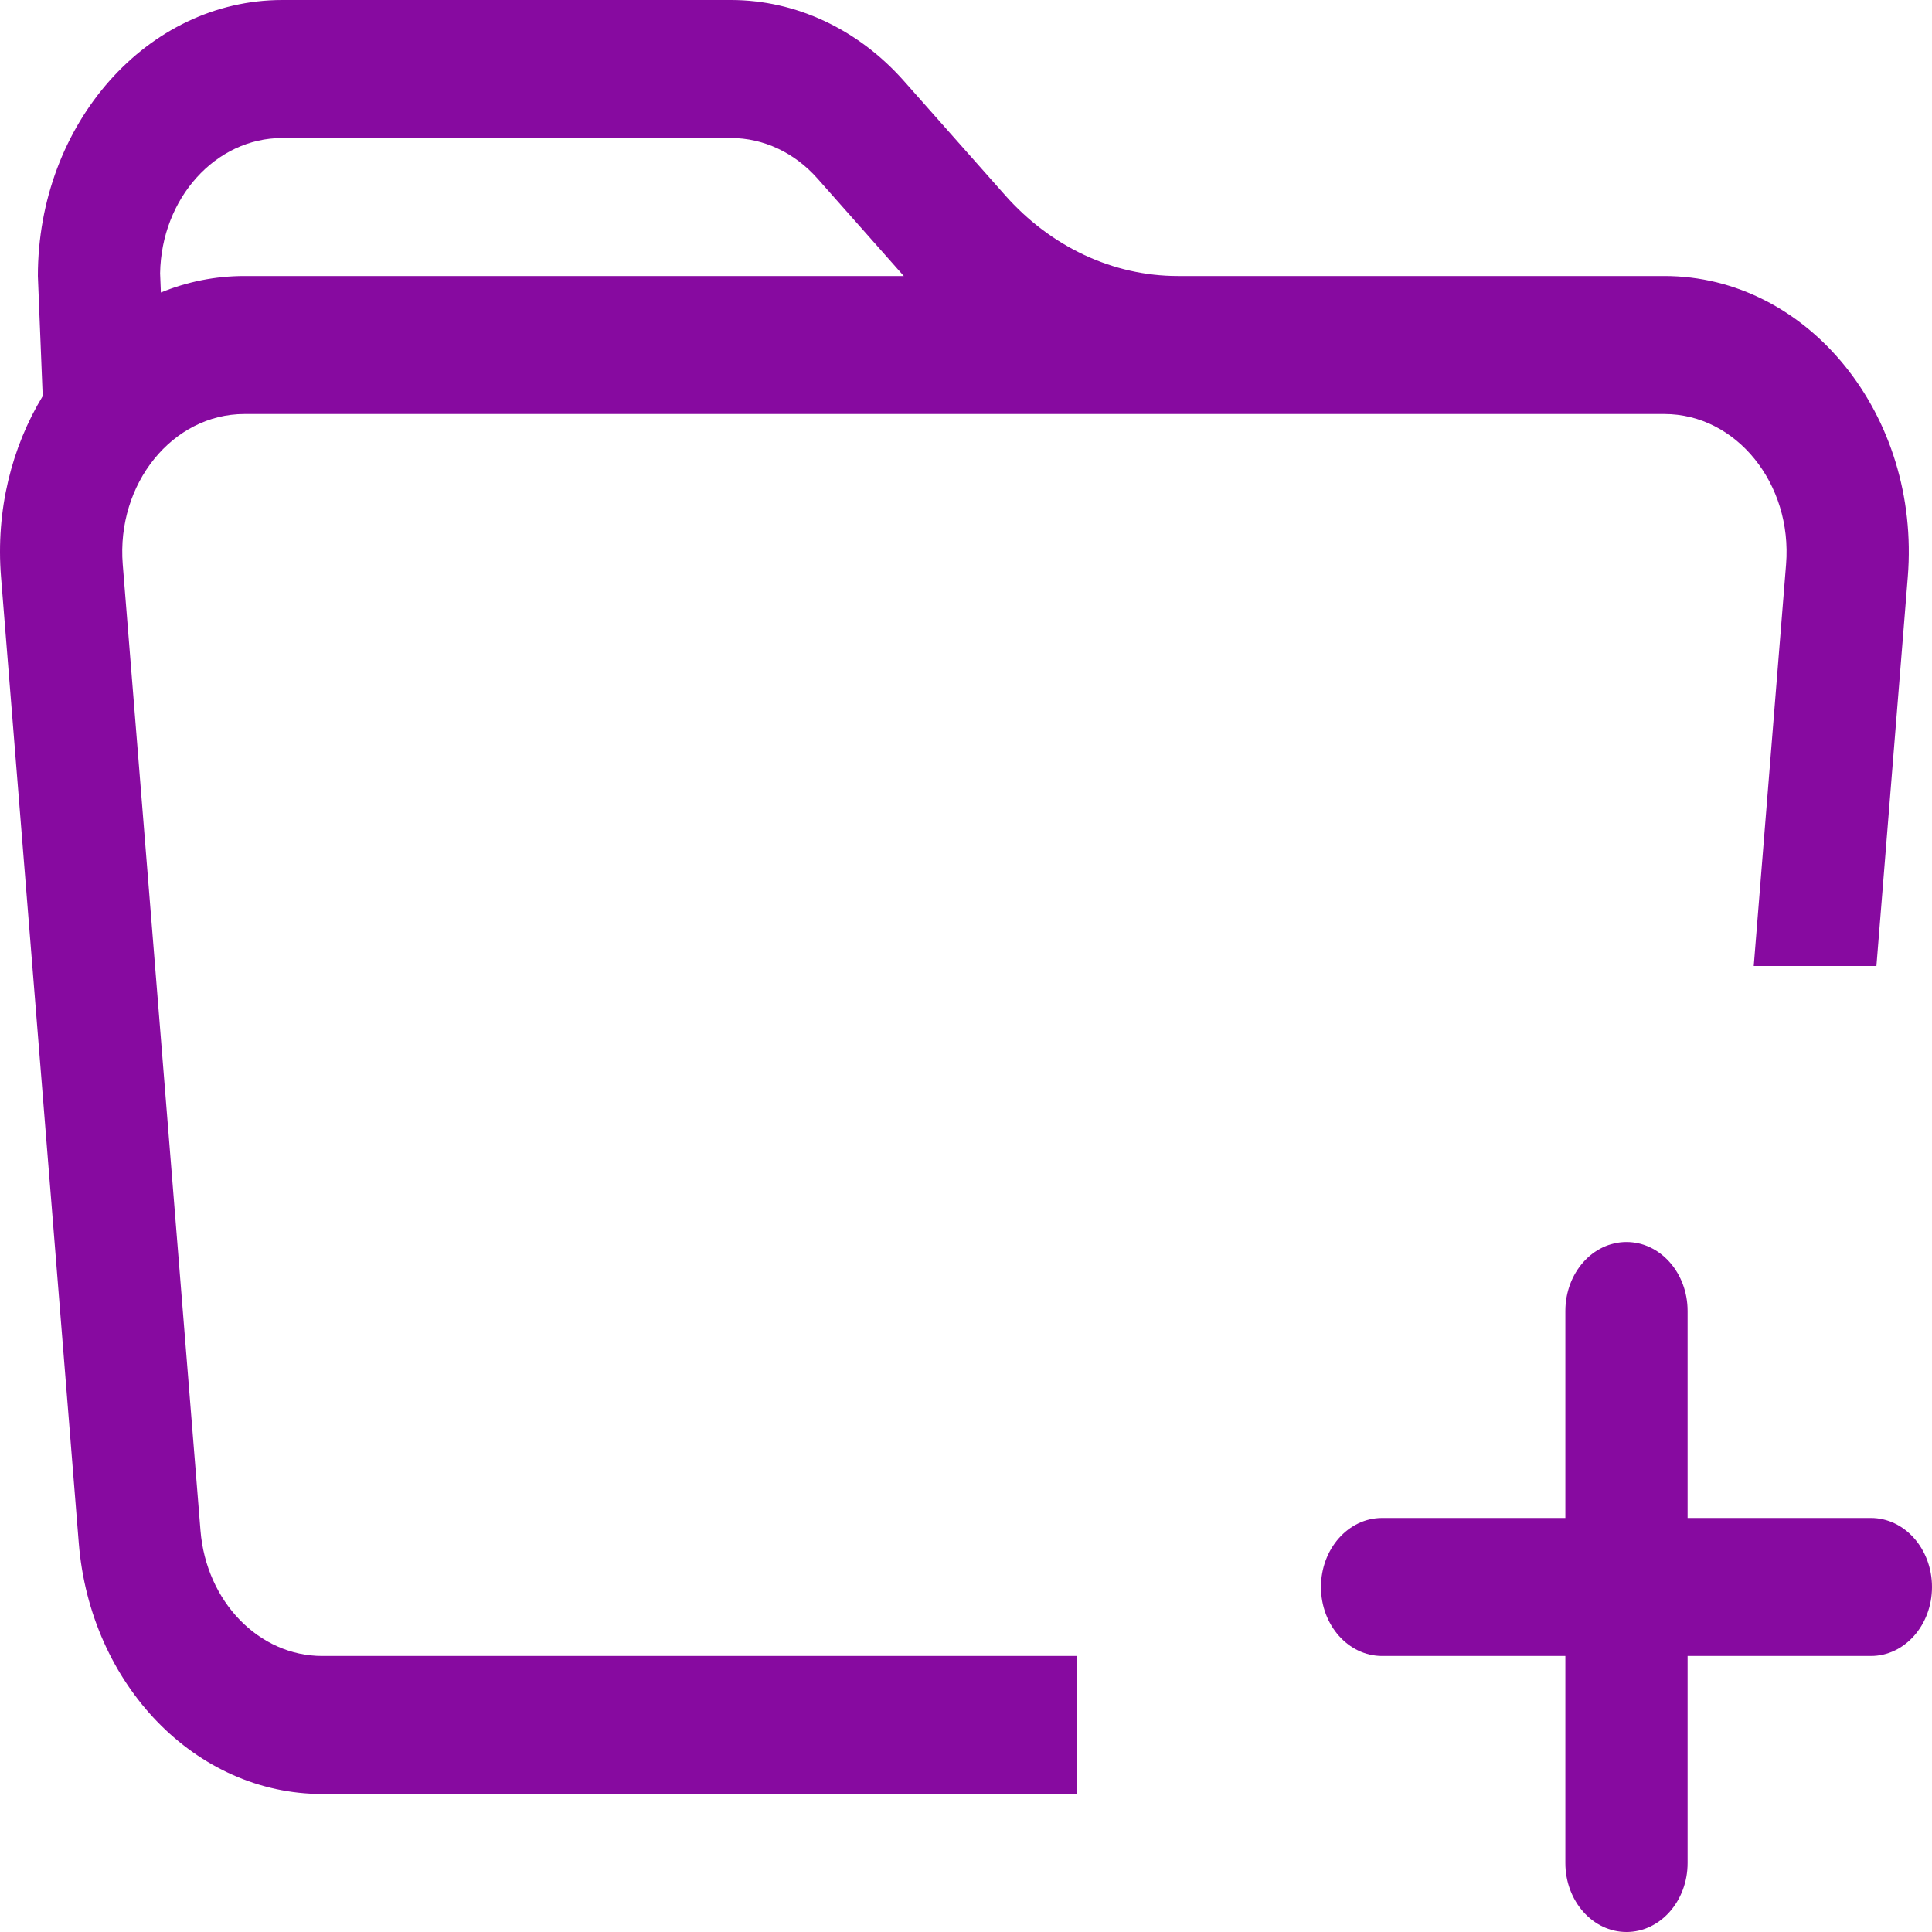 <svg width="30" height="30" viewBox="0 0 30 30" fill="none" xmlns="http://www.w3.org/2000/svg">
<path d="M0.588 4.286L0.663 6.151C0.183 6.942 -0.068 7.921 0.016 8.959L1.223 23.959C1.401 26.167 3.04 27.857 5.003 27.857H16.717V25.714H5.003C4.021 25.714 3.202 24.869 3.113 23.765L1.906 8.765C1.805 7.511 2.68 6.429 3.795 6.429H25.844C26.96 6.429 27.835 7.511 27.734 8.765L27.232 15H29.137L29.624 8.959C29.826 6.45 28.076 4.286 25.844 4.286H18.289C17.283 4.286 16.317 3.834 15.606 3.03L14.034 1.255C13.322 0.452 12.357 0 11.35 0H4.383C2.288 0 0.588 1.919 0.588 4.286ZM11.35 2.143C11.854 2.143 12.336 2.369 12.692 2.77L14.034 4.286H3.795C3.339 4.286 2.902 4.376 2.498 4.542L2.486 4.245C2.505 3.08 3.347 2.143 4.383 2.143H11.35Z" fill="#870AA0"/>
<path d="M25.256 19.286C25.78 19.286 26.205 19.765 26.205 20.357V23.571H29.051C29.575 23.571 30 24.051 30 24.643C30 25.235 29.575 25.714 29.051 25.714H26.205V28.929C26.205 29.52 25.78 30 25.256 30C24.732 30 24.307 29.52 24.307 28.929V25.714H21.461C20.937 25.714 20.512 25.235 20.512 24.643C20.512 24.051 20.937 23.571 21.461 23.571H24.307V20.357C24.307 19.765 24.732 19.286 25.256 19.286Z" fill="#870AA0"/>
</svg>
